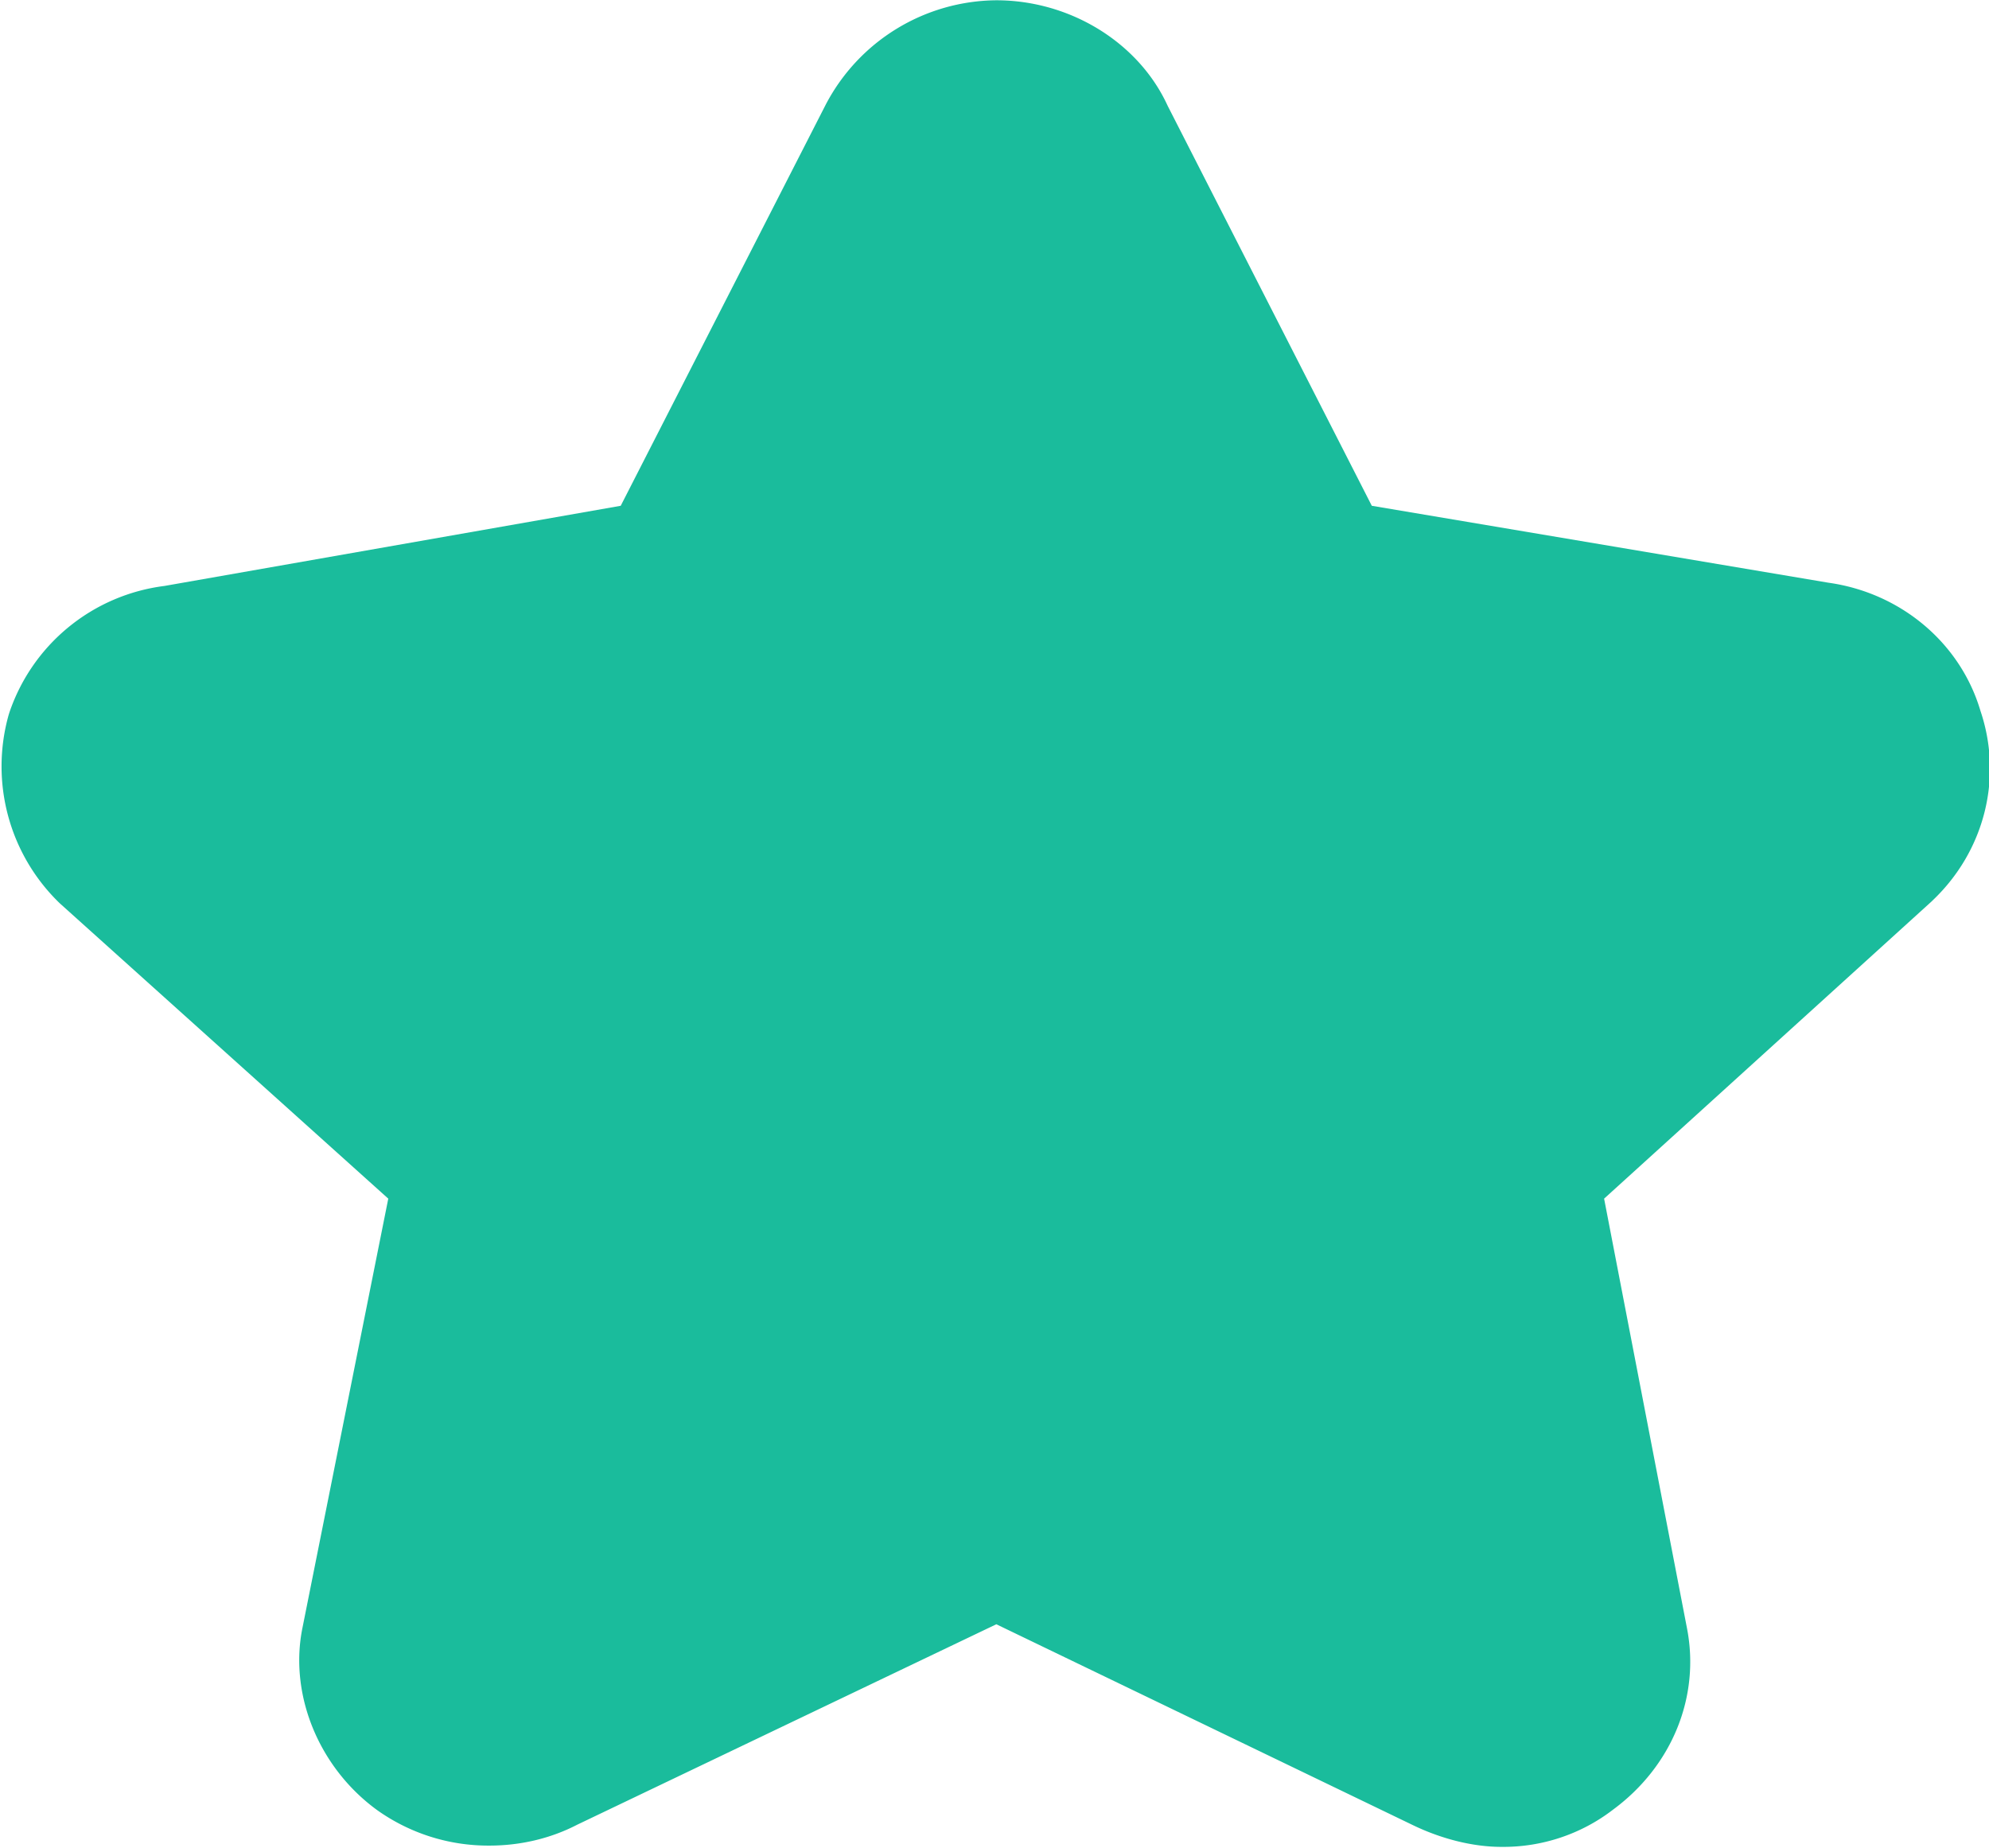 <?xml version="1.0" standalone="no"?><!DOCTYPE svg PUBLIC "-//W3C//DTD SVG 1.1//EN" "http://www.w3.org/Graphics/SVG/1.1/DTD/svg11.dtd"><svg t="1592491672831" class="icon" viewBox="0 0 1102 1024" version="1.1" xmlns="http://www.w3.org/2000/svg" p-id="3519" xmlns:xlink="http://www.w3.org/1999/xlink" width="34.438" height="32"><defs><style type="text/css"></style></defs><path d="M831.803 1023.37c-15.439 0-32.847-4.254-48.994-12.052l-230.794-111.301-232.212 111.065c-14.73 7.641-31.508 11.579-48.679 11.579a106.181 106.181 0 0 1-61.991-19.535c-32.532-23.552-49.152-64.276-41.511-101.376l47.498-237.568-181.957-163.604a105.393 105.393 0 0 1-28.357-104.527l0.394-1.26a104.527 104.527 0 0 1 85.858-70.105l252.849-44.426L457.492 57.974a107.599 107.599 0 0 1 94.523-57.817c40.96 0 78.927 23.473 94.917 58.447l113.113 221.657 252.928 42.614c40.172 5.593 73.177 33.398 84.283 70.971 12.524 37.022 2.363 77.588-26.309 104.921l-0.63 0.63-181.563 164.785 45.922 238.041c7.404 38.046-8.35 76.485-40.96 100.51-17.566 13.548-39.385 20.874-61.834 20.638z" p-id="3520" fill="#1abc9c"></path></svg>
